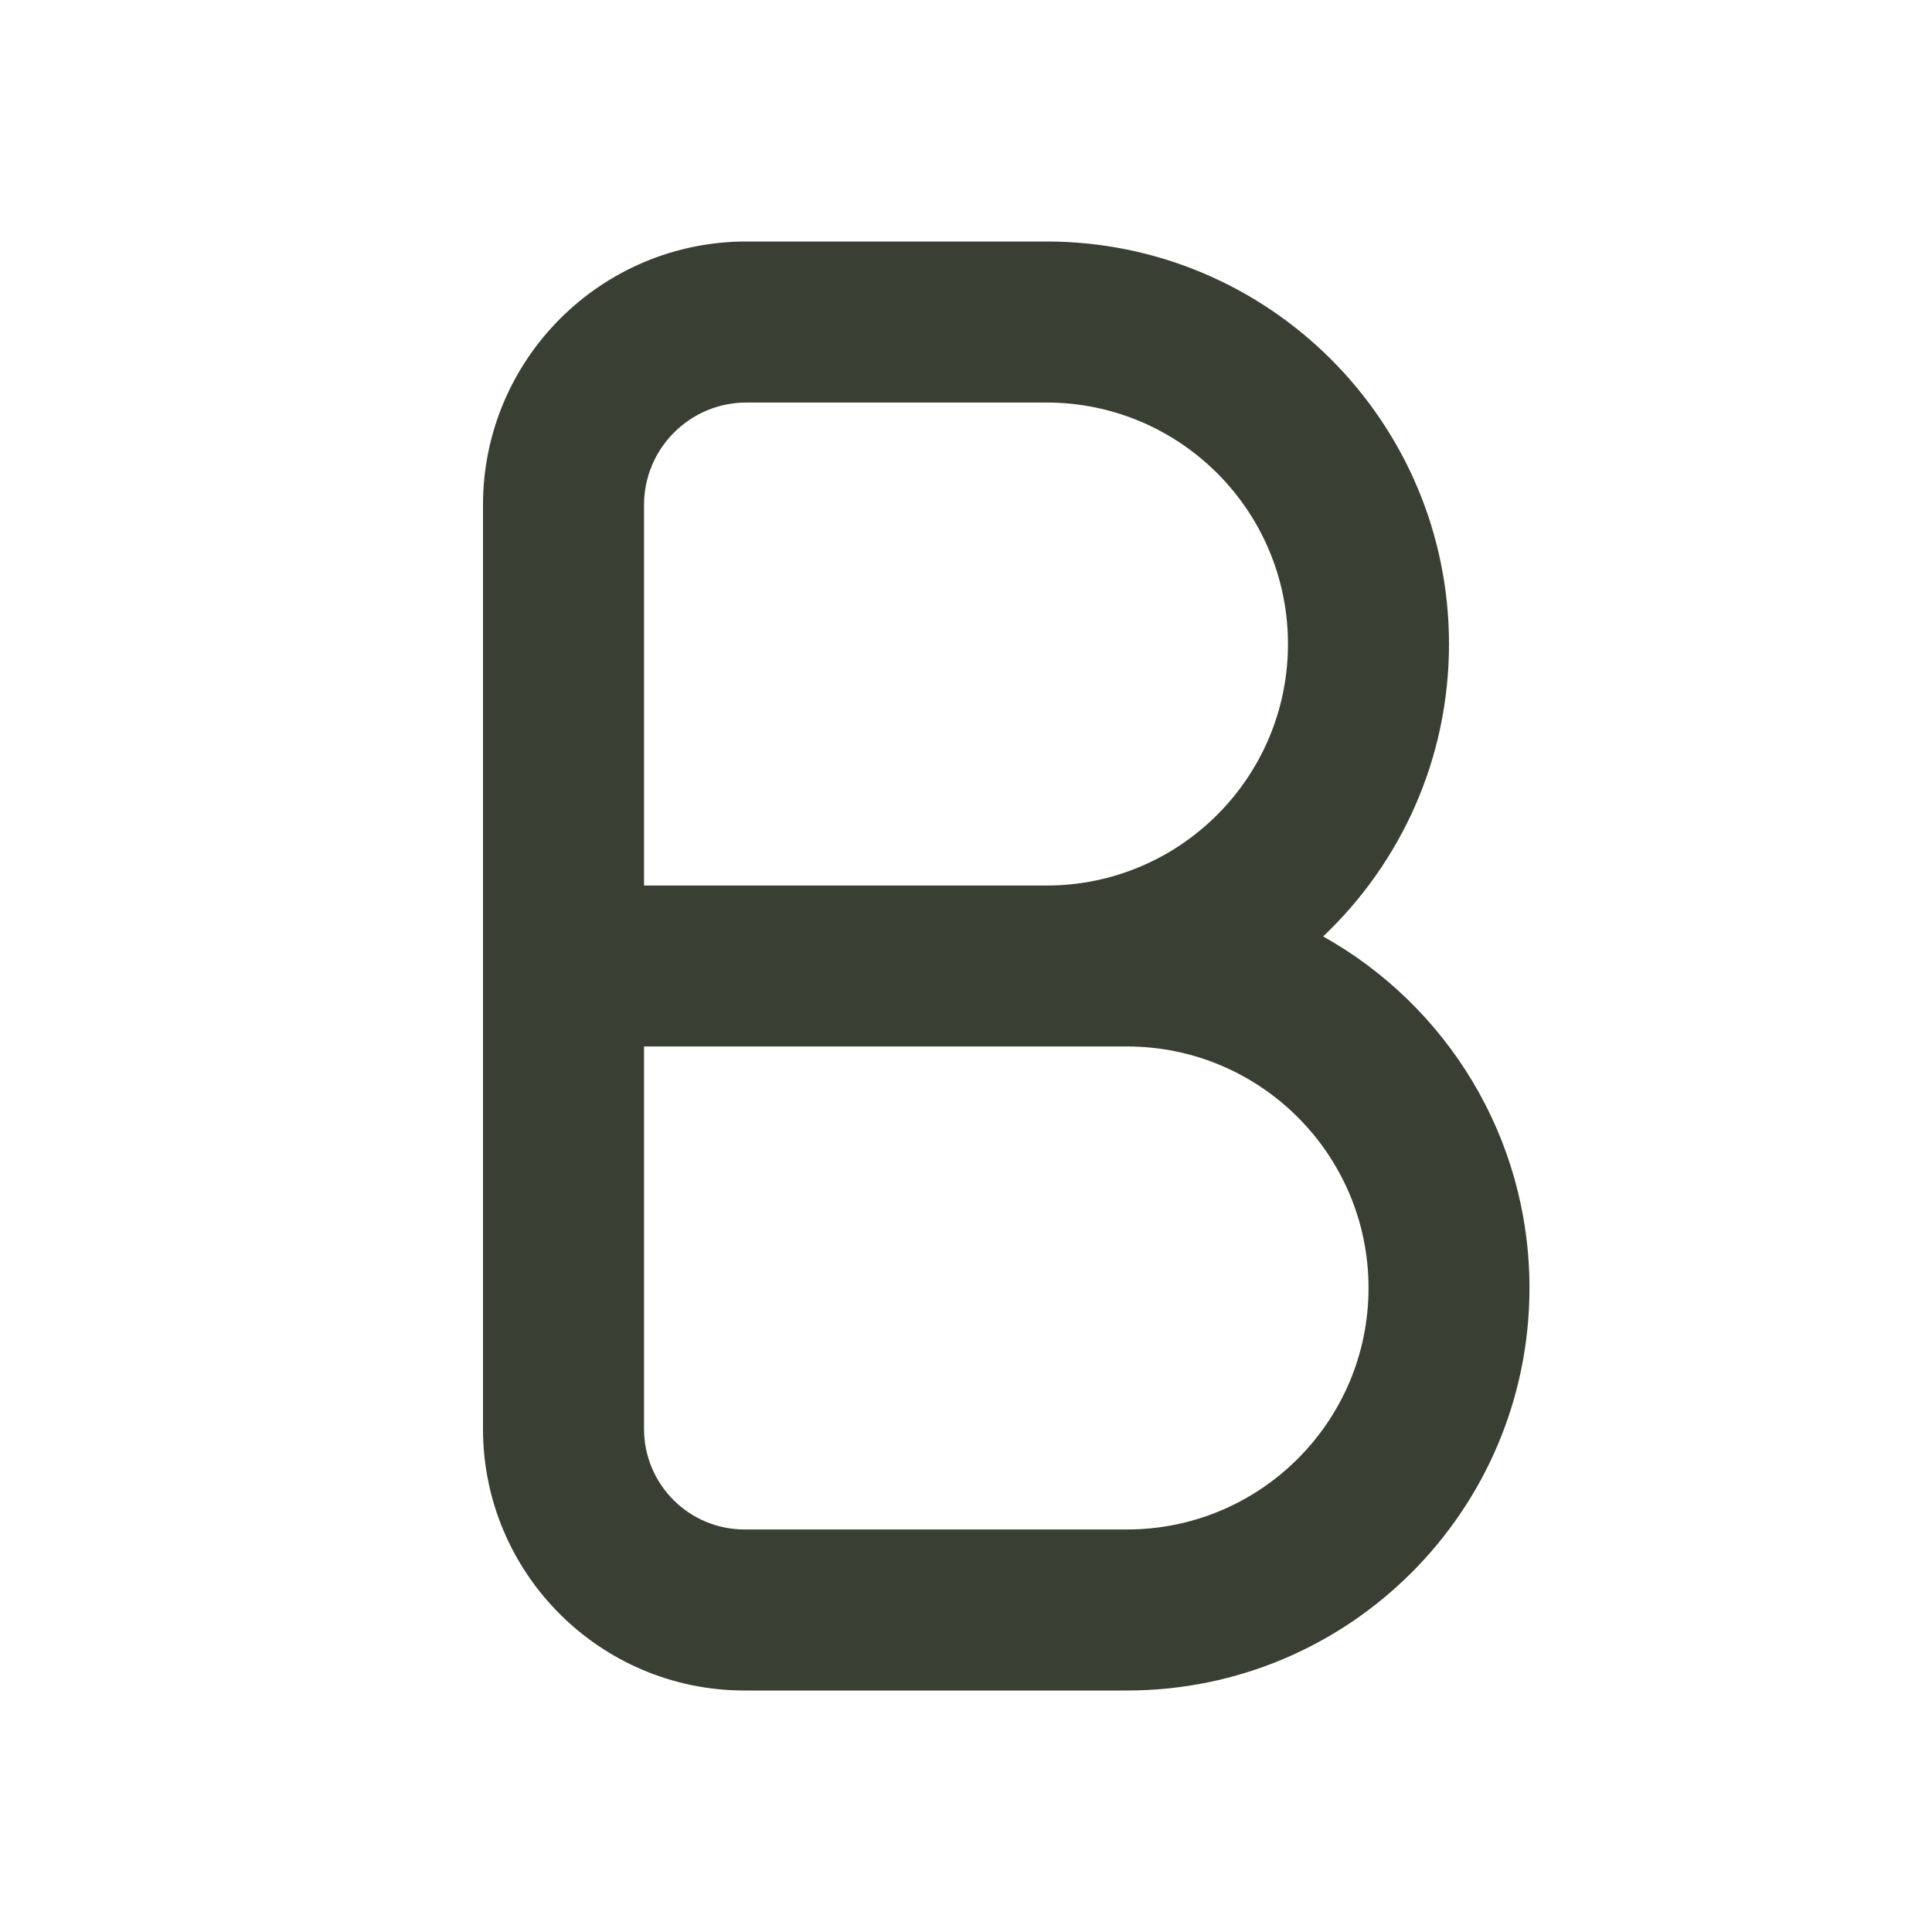 <svg width="20" height="20" viewBox="0 0 20 20" fill="none" xmlns="http://www.w3.org/2000/svg">
<path fill-rule="evenodd" clip-rule="evenodd" d="M5 5.227C5 3.721 6.221 2.5 7.727 2.5H10.833C13.134 2.5 15 4.365 15 6.667C15 7.859 14.499 8.934 13.697 9.694C14.971 10.406 15.833 11.769 15.833 13.333C15.833 15.634 13.968 17.5 11.667 17.5H7.708C6.213 17.5 5 16.287 5 14.792V5.227ZM7.727 4.167H10.833C12.214 4.167 13.333 5.286 13.333 6.667C13.333 8.047 12.214 9.167 10.833 9.167H6.667V5.227C6.667 4.642 7.142 4.167 7.727 4.167ZM6.667 10.833V14.792C6.667 15.367 7.133 15.833 7.708 15.833H11.667C13.047 15.833 14.167 14.714 14.167 13.333C14.167 11.953 13.047 10.833 11.667 10.833H6.667Z" fill="#393F33"/>
</svg>
